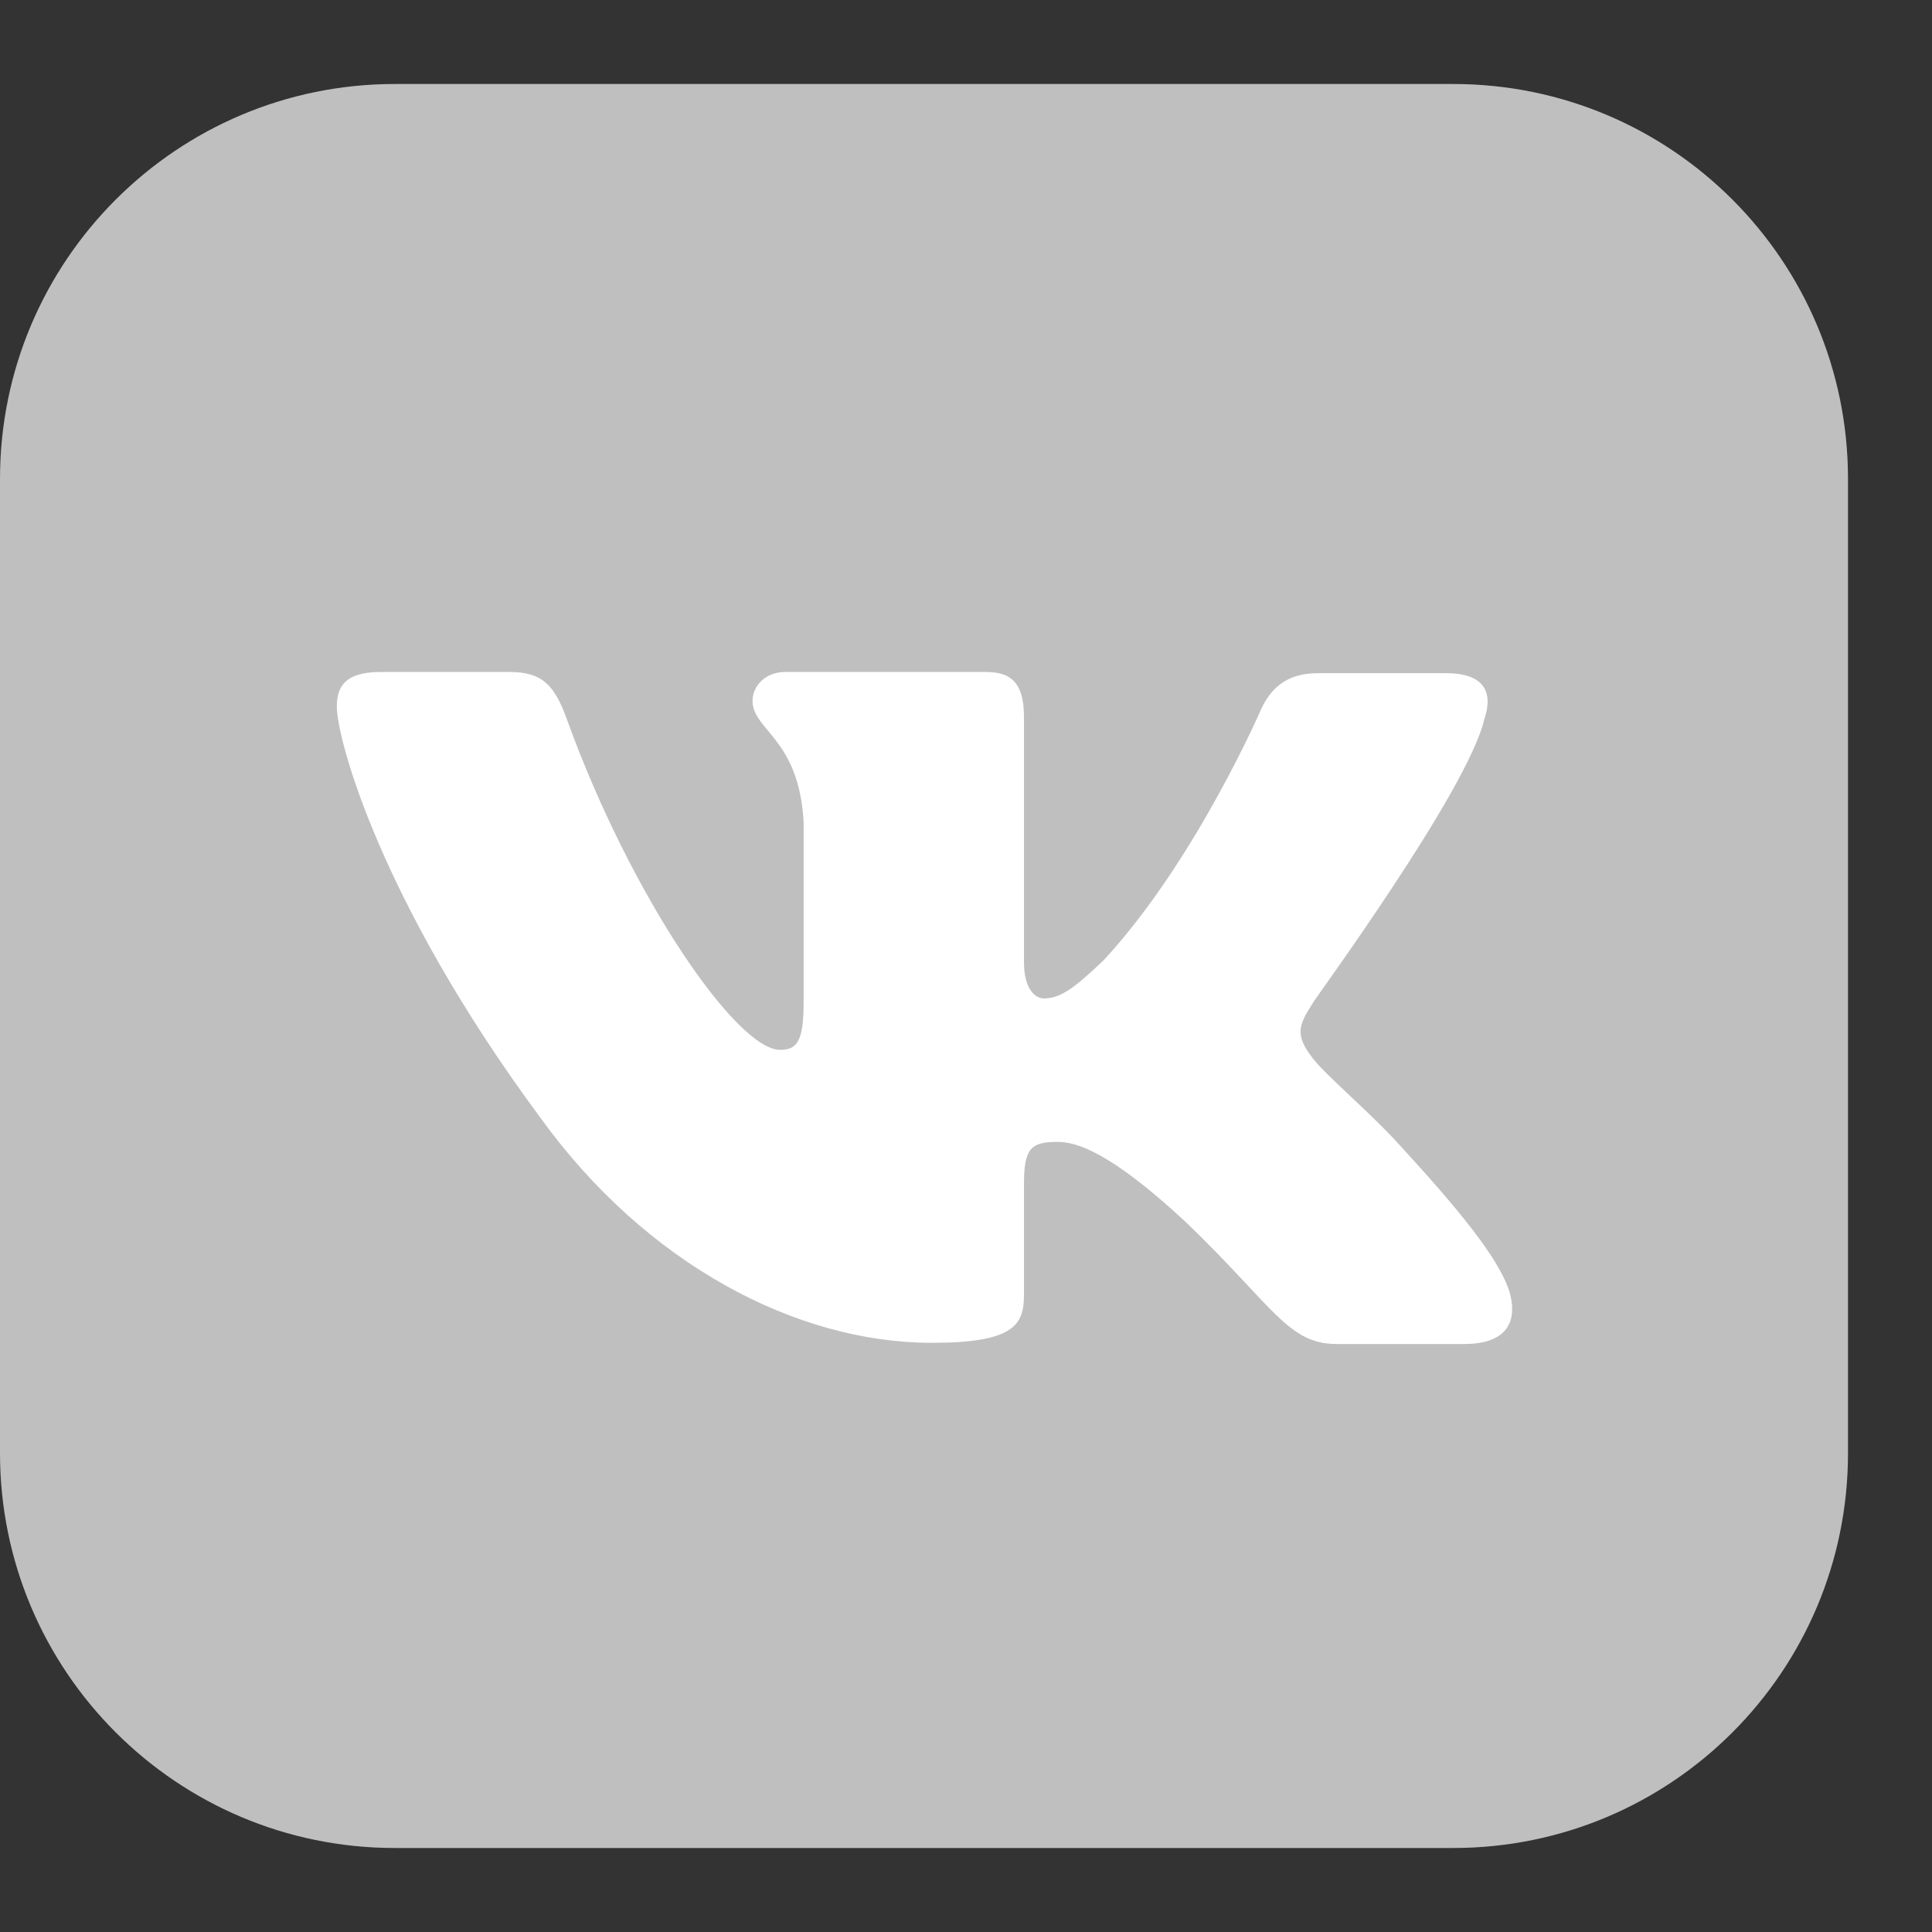 <svg width="23" height="23" xmlns="http://www.w3.org/2000/svg" xmlns:xlink="http://www.w3.org/1999/xlink" overflow="hidden"><rect width="100%" height="100%" fill="#333333" stroke="none"/><defs><clipPath id="clip0"><path d="M996 53 1019 53 1019 76 996 76Z" fill-rule="evenodd" clip-rule="evenodd"/></clipPath><clipPath id="clip1"><path d="M1000 61 1014 61 1014 69 1000 69Z" fill-rule="evenodd" clip-rule="evenodd"/></clipPath><clipPath id="clip2"><path d="M1000 61 1014 61 1014 69 1000 69Z" fill-rule="evenodd" clip-rule="evenodd"/></clipPath><clipPath id="clip3"><path d="M1000 61 1014 61 1014 69 1000 69Z" fill-rule="evenodd" clip-rule="evenodd"/></clipPath></defs><g clip-path="url(#clip0)" transform="translate(-996 -53)"><path d="M996 58.701C996 56.105 998.105 54 1000.7 54L1013.3 54C1015.9 54 1018 56.105 1018 58.701L1018 70.299C1018 72.895 1015.9 75 1013.3 75L1000.7 75C998.105 75 996 72.895 996 70.299Z" fill="#BFBFBF" fill-rule="evenodd"/><g clip-path="url(#clip1)"><g clip-path="url(#clip2)"><g clip-path="url(#clip3)"><path d="M13.125 0.555C13.224 0.242 13.125 0.014 12.683 0.014L11.217 0.014C10.847 0.014 10.676 0.214 10.577 0.427 10.577 0.427 9.822 2.249 8.769 3.431 8.427 3.772 8.271 3.886 8.085 3.886 7.986 3.886 7.858 3.772 7.858 3.459L7.858 0.541C7.858 0.171 7.744-0 7.431-0L5.125-0C4.897-0 4.754 0.171 4.754 0.342 4.754 0.697 5.281 0.783 5.338 1.779L5.338 3.943C5.338 4.413 5.253 4.498 5.068 4.498 4.569 4.498 3.359 2.662 2.633 0.569 2.491 0.157 2.349-5.40241e-05 1.979-5.40241e-05L0.498-5.40241e-05C0.071-5.40241e-05 1.38191e-15 0.199 1.38191e-15 0.413 1.38191e-15 0.797 0.498 2.733 2.32 5.295 3.53 7.046 5.253 7.986 6.804 7.986 7.744 7.986 7.858 7.772 7.858 7.416L7.858 6.092C7.858 5.665 7.943 5.594 8.242 5.594 8.455 5.594 8.84 5.708 9.708 6.548 10.705 7.544 10.875 8 11.431 8L12.897 8C13.324 8 13.523 7.786 13.409 7.374 13.281 6.961 12.797 6.363 12.171 5.651 11.829 5.253 11.317 4.811 11.16 4.598 10.947 4.313 11.004 4.199 11.16 3.943 11.146 3.943 12.94 1.409 13.124 0.555Z" fill="#FFFFFF" fill-rule="evenodd" transform="matrix(1.041 0 -0 1 1000.01 61)"/></g></g></g></g></svg>